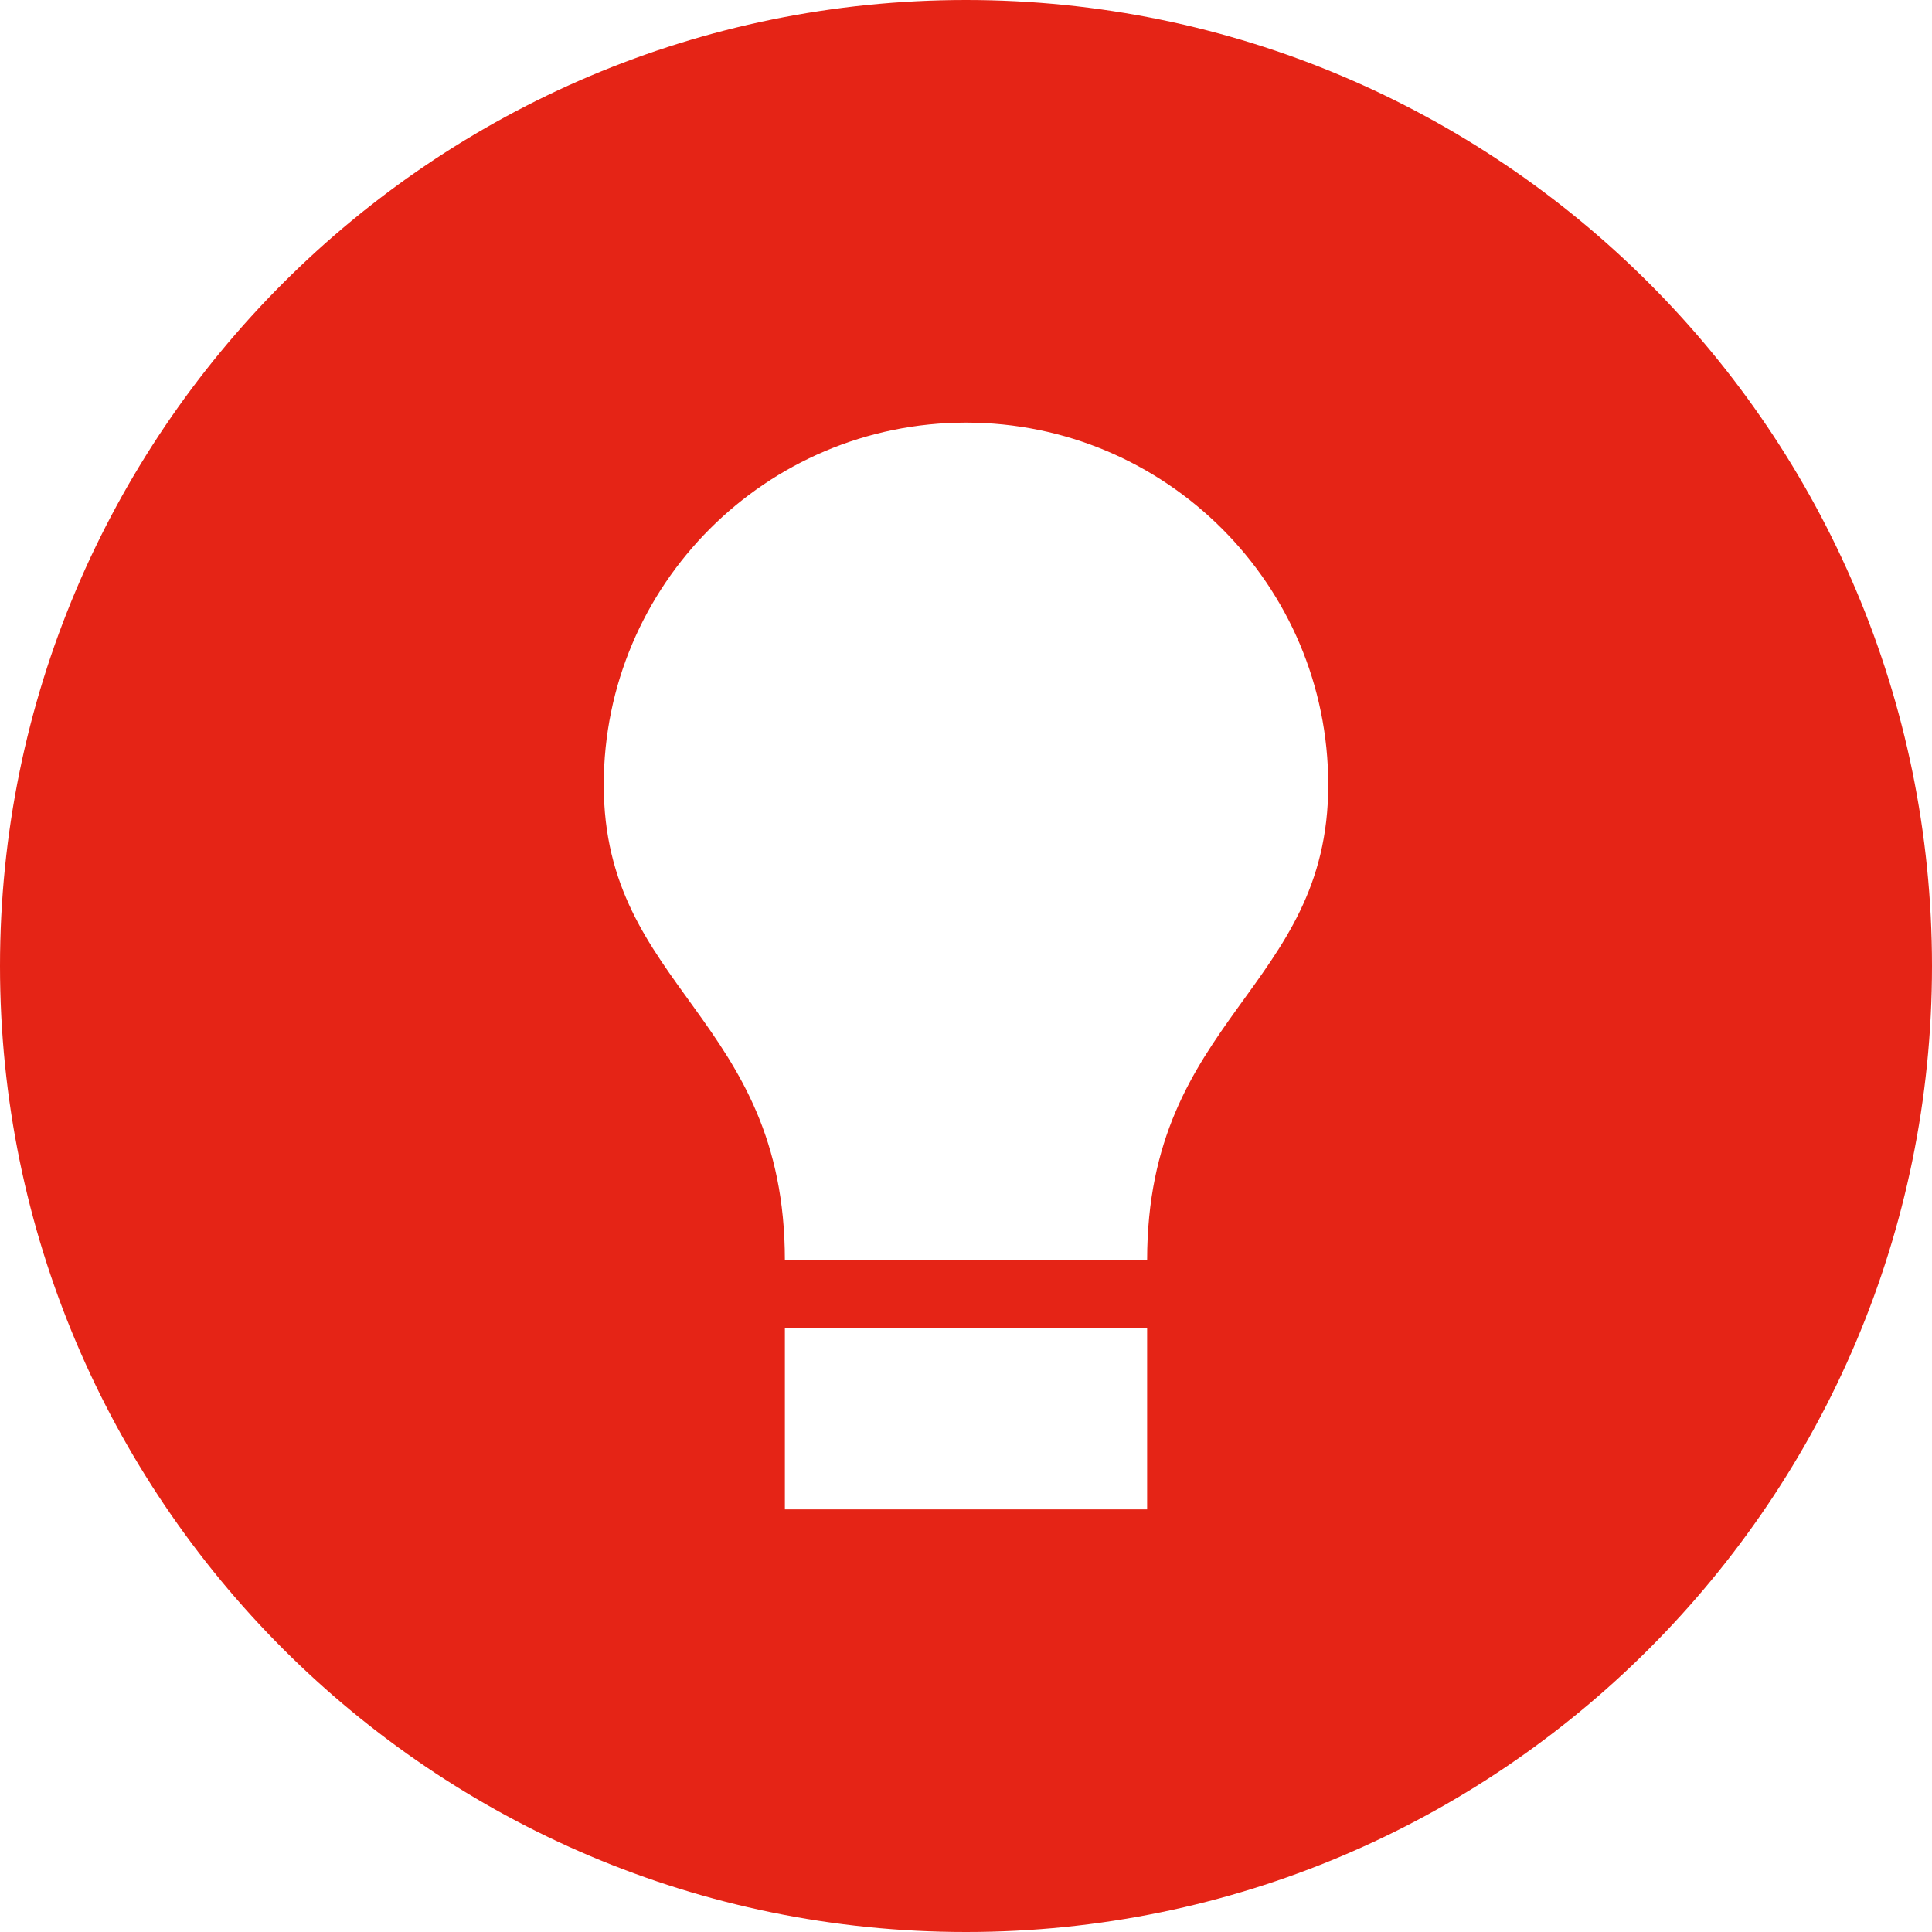 <?xml version="1.0" encoding="UTF-8" standalone="no"?>
<!DOCTYPE svg PUBLIC "-//W3C//DTD SVG 1.1//EN" "http://www.w3.org/Graphics/SVG/1.1/DTD/svg11.dtd">
<svg width="100%" height="100%" viewBox="0 0 256 256" version="1.1" xmlns="http://www.w3.org/2000/svg" xmlns:xlink="http://www.w3.org/1999/xlink" xml:space="preserve" style="fill-rule:evenodd;clip-rule:evenodd;stroke-linejoin:round;stroke-miterlimit:1.414;">
    <path d="M128,0C198.645,0 256,57.355 256,128C256,198.645 198.645,256 128,256C57.355,256 0,198.645 0,128C0,57.355 57.355,0 128,0ZM152,176L104,176L104,200L152,200L152,176ZM152,167C152,134.754 176,131.067 176,104C175.999,77.507 154.492,56 128,56C101.508,56 80,77.508 80,104C80,131.067 104,134.755 104,167L152,167Z" style="fill:rgb(229,36,22);"/>
</svg>
